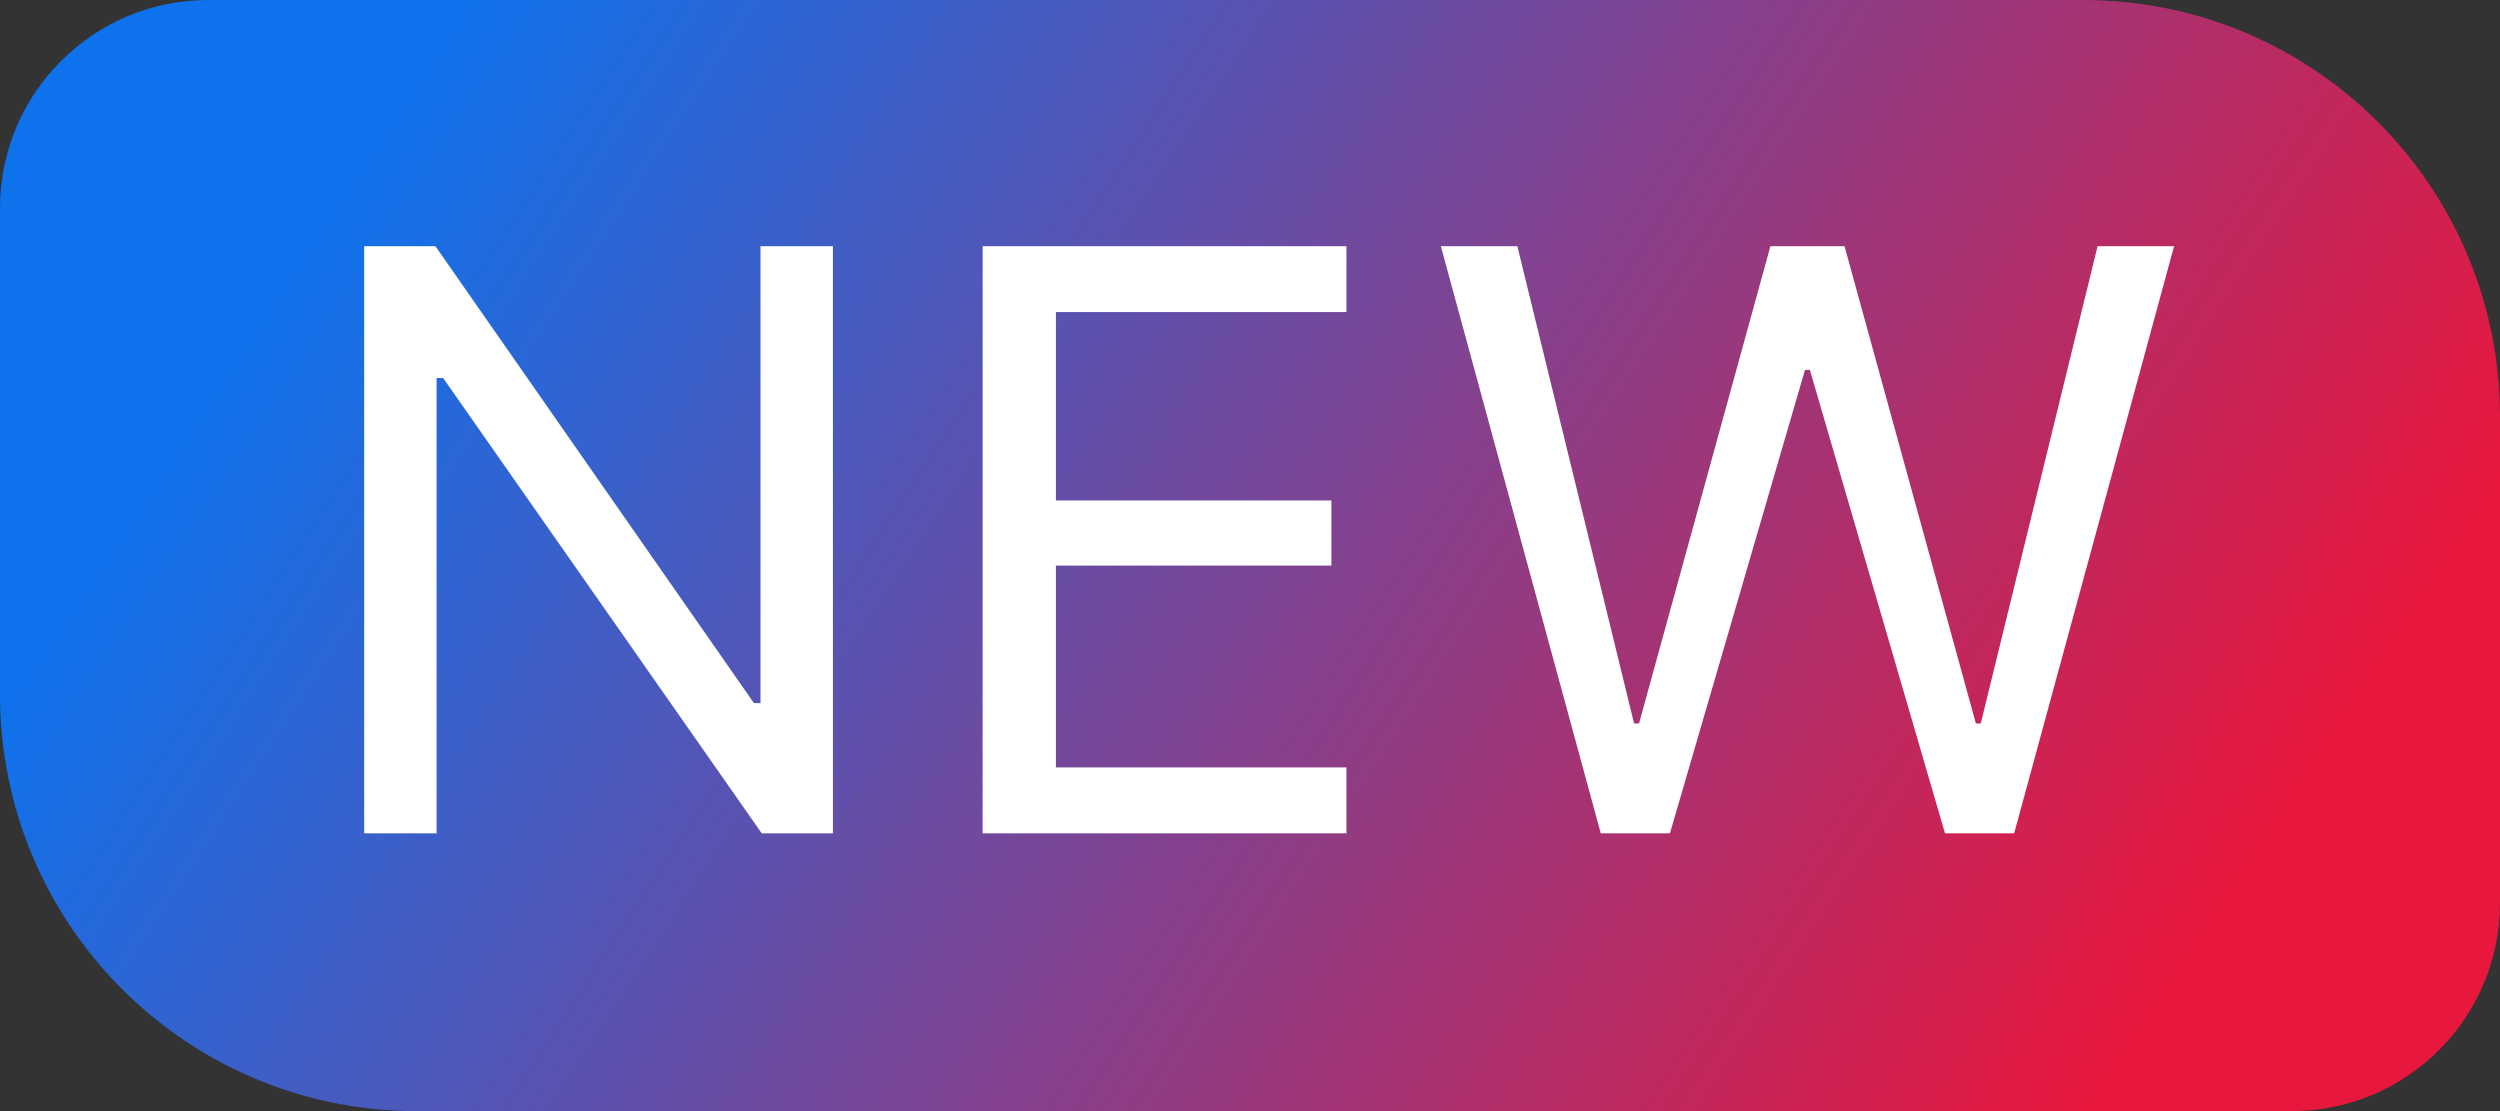<svg width="36" height="16" viewBox="0 0 36 16" fill="none" xmlns="http://www.w3.org/2000/svg">
<rect x="0" y="0" width="36" height="16" fill="#333333" stroke="none"/>
<path d="M0 3C0 1.343 1.343 0 3 0H30C33.314 0 36 2.686 36 6V13C36 14.657 34.657 16 33 16H6C2.686 16 0 13.314 0 10V3Z" fill="url(#paint0_linear_693_76707)"/>
<path d="M5.244 12H6.287V5.443H6.381L10.969 12H11.994V3.545H10.951V10.125H10.857L6.27 3.545H5.244V12ZM14.15 12H19.389V11.051H15.205V8.145H19.172V7.207H15.205V4.494H19.389V3.545H14.15V12ZM23.051 12H24.047L25.992 5.326H26.062L28.008 12H29.004L31.307 3.545H30.205L28.523 10.418H28.453L26.561 3.545H25.494L23.602 10.418H23.531L21.85 3.545H20.748L23.051 12Z" fill="white"/>
<defs>
<linearGradient id="paint0_linear_693_76707" x1="6.545" y1="1.36007e-06" x2="30.373" y2="15.596" gradientUnits="userSpaceOnUse">
<stop stop-color="#0E72ED"/>
<stop offset="1" stop-color="#E8173D"/>
</linearGradient>
</defs>
</svg>
